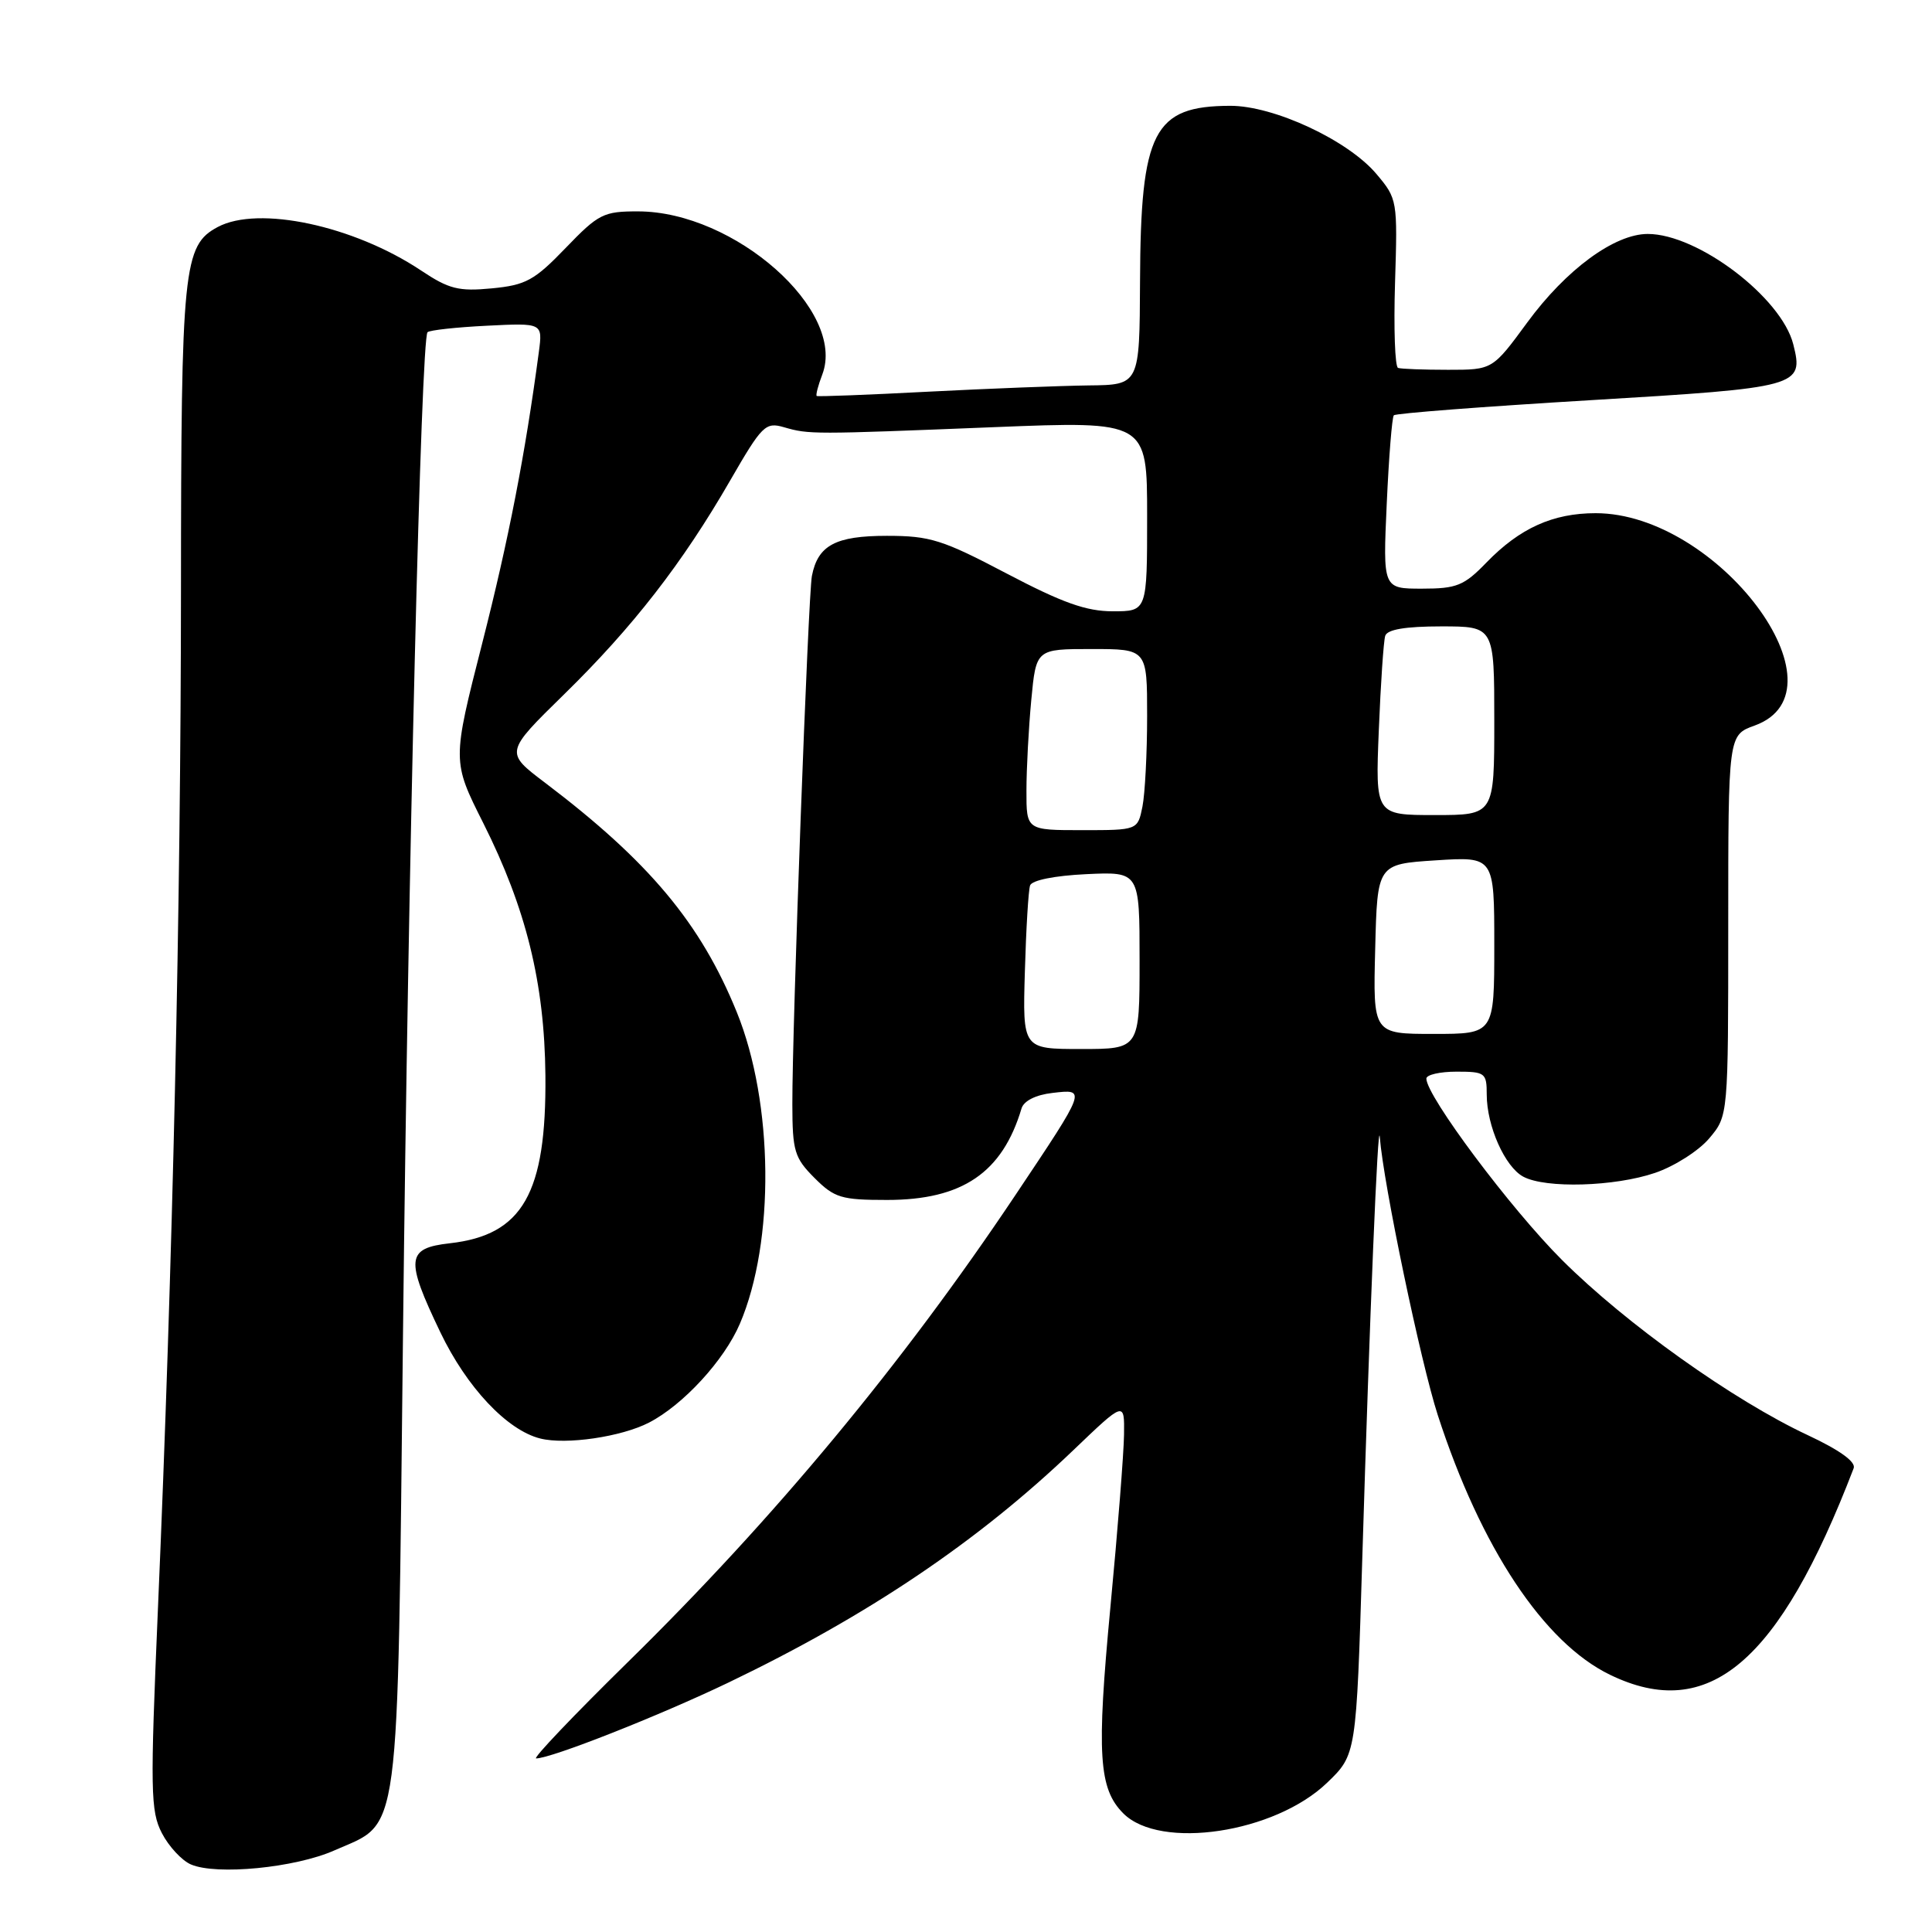 <?xml version="1.0" encoding="UTF-8" standalone="no"?>
<!DOCTYPE svg PUBLIC "-//W3C//DTD SVG 1.1//EN" "http://www.w3.org/Graphics/SVG/1.1/DTD/svg11.dtd" >
<svg xmlns="http://www.w3.org/2000/svg" xmlns:xlink="http://www.w3.org/1999/xlink" version="1.1" viewBox="0 0 256 256">
 <g >
 <path fill="currentColor"
d=" M 44.28 245.20 C 53.16 241.27 52.64 245.12 53.40 176.70 C 54.08 114.83 55.79 44.87 56.65 44.02 C 56.92 43.75 60.46 43.36 64.52 43.16 C 71.91 42.79 71.91 42.79 71.40 46.64 C 69.59 60.21 67.41 71.44 63.91 85.18 C 59.91 100.86 59.91 100.86 64.03 109.05 C 69.72 120.38 72.15 130.25 72.27 142.50 C 72.41 158.13 69.27 163.65 59.61 164.74 C 53.83 165.39 53.68 166.80 58.35 176.54 C 61.84 183.82 67.18 189.51 71.59 190.61 C 75.00 191.47 82.34 190.39 86.00 188.50 C 90.53 186.16 95.96 180.25 98.03 175.42 C 102.69 164.56 102.51 146.13 97.63 134.12 C 92.84 122.33 86.01 114.16 72.20 103.70 C 66.90 99.69 66.90 99.69 74.73 92.02 C 83.84 83.11 90.43 74.63 96.75 63.67 C 100.98 56.34 101.43 55.90 103.88 56.61 C 107.21 57.57 107.56 57.57 131.75 56.60 C 152.00 55.79 152.00 55.79 152.00 68.40 C 152.00 81.00 152.00 81.00 147.45 81.00 C 143.93 81.00 140.77 79.87 133.40 76.00 C 124.88 71.52 123.25 71.00 117.52 71.00 C 110.71 71.00 108.37 72.25 107.58 76.32 C 107.09 78.85 104.96 136.19 104.99 146.33 C 105.00 152.53 105.27 153.42 107.92 156.08 C 110.57 158.73 111.48 159.00 117.54 159.00 C 127.52 159.00 132.82 155.39 135.36 146.87 C 135.66 145.87 137.25 145.07 139.45 144.82 C 143.98 144.29 144.02 144.19 134.53 158.38 C 119.58 180.73 102.57 201.23 83.18 220.25 C 76.04 227.26 70.57 233.00 71.04 233.00 C 73.03 233.00 87.28 227.38 96.50 222.96 C 115.00 214.08 129.58 204.26 142.25 192.13 C 149.00 185.67 149.00 185.67 148.94 190.09 C 148.91 192.51 148.10 202.82 147.13 213.00 C 145.29 232.45 145.58 237.02 148.85 240.29 C 153.73 245.17 168.91 242.89 175.84 236.23 C 179.72 232.50 179.72 232.50 180.51 206.50 C 181.48 174.57 182.59 147.75 182.83 150.68 C 183.32 156.93 188.25 180.52 190.51 187.50 C 196.22 205.10 204.56 217.67 213.34 221.92 C 226.39 228.24 235.73 220.33 245.62 194.55 C 245.94 193.71 243.78 192.15 239.55 190.17 C 229.67 185.55 215.46 175.42 206.99 166.97 C 200.18 160.18 189.00 145.23 189.00 142.92 C 189.00 142.41 190.80 142.00 193.00 142.00 C 196.79 142.00 197.00 142.16 197.00 145.03 C 197.00 149.20 199.41 154.62 201.85 155.92 C 204.81 157.50 213.95 157.24 219.31 155.41 C 221.87 154.54 225.10 152.48 226.49 150.83 C 229.00 147.85 229.00 147.85 229.00 122.62 C 229.00 97.40 229.00 97.40 232.50 96.14 C 245.23 91.53 227.62 68.00 211.43 68.00 C 205.77 68.00 201.38 69.98 196.96 74.54 C 193.99 77.61 193.02 78.00 188.42 78.00 C 183.24 78.00 183.24 78.00 183.75 66.75 C 184.03 60.56 184.45 55.29 184.69 55.03 C 184.92 54.77 196.63 53.87 210.70 53.03 C 238.49 51.37 239.03 51.22 237.62 45.63 C 236.06 39.42 224.97 31.00 218.34 31.00 C 213.93 31.00 207.52 35.71 202.37 42.73 C 197.77 49.00 197.77 49.00 191.88 49.00 C 188.65 49.00 185.66 48.89 185.25 48.75 C 184.84 48.61 184.66 43.53 184.85 37.45 C 185.19 26.56 185.16 26.34 182.39 23.06 C 178.63 18.59 168.79 14.00 163.00 14.02 C 152.85 14.05 151.14 17.38 151.06 37.25 C 151.00 51.00 151.00 51.00 144.25 51.07 C 140.54 51.12 130.97 51.49 123.00 51.90 C 115.03 52.32 108.37 52.57 108.22 52.47 C 108.07 52.36 108.40 51.08 108.96 49.62 C 112.17 41.16 97.36 28.04 84.57 28.01 C 79.97 28.00 79.31 28.33 74.95 32.86 C 70.81 37.16 69.67 37.78 65.17 38.21 C 60.78 38.63 59.49 38.31 55.79 35.84 C 46.86 29.89 34.24 27.20 28.85 30.08 C 24.29 32.52 24.00 35.38 23.98 78.22 C 23.96 120.16 22.89 167.68 20.93 213.09 C 19.89 237.30 19.94 239.98 21.45 242.90 C 22.36 244.66 24.09 246.53 25.30 247.05 C 28.69 248.51 39.10 247.49 44.28 245.20 Z  M 135.80 128.75 C 135.96 123.11 136.27 117.98 136.49 117.33 C 136.72 116.64 139.72 116.03 143.94 115.83 C 151.00 115.50 151.00 115.50 151.00 127.25 C 151.00 139.00 151.00 139.00 143.25 139.00 C 135.50 139.00 135.50 139.00 135.80 128.75 Z  M 182.22 125.75 C 182.50 114.50 182.50 114.50 190.25 114.00 C 198.00 113.50 198.00 113.50 198.00 125.25 C 198.00 137.00 198.00 137.00 189.97 137.00 C 181.93 137.00 181.93 137.00 182.22 125.75 Z  M 136.01 104.75 C 136.01 101.86 136.30 96.46 136.65 92.75 C 137.29 86.00 137.29 86.00 144.64 86.00 C 152.00 86.00 152.00 86.00 152.00 94.88 C 152.00 99.76 151.72 105.16 151.38 106.88 C 150.75 110.00 150.75 110.00 143.38 110.00 C 136.00 110.00 136.00 110.00 136.01 104.75 Z  M 182.70 96.75 C 182.95 90.56 183.33 84.94 183.55 84.25 C 183.81 83.41 186.22 83.00 190.97 83.00 C 198.00 83.00 198.00 83.00 198.00 95.50 C 198.00 108.00 198.00 108.00 190.12 108.00 C 182.24 108.00 182.24 108.00 182.70 96.75 Z "/>
</g>
</svg>